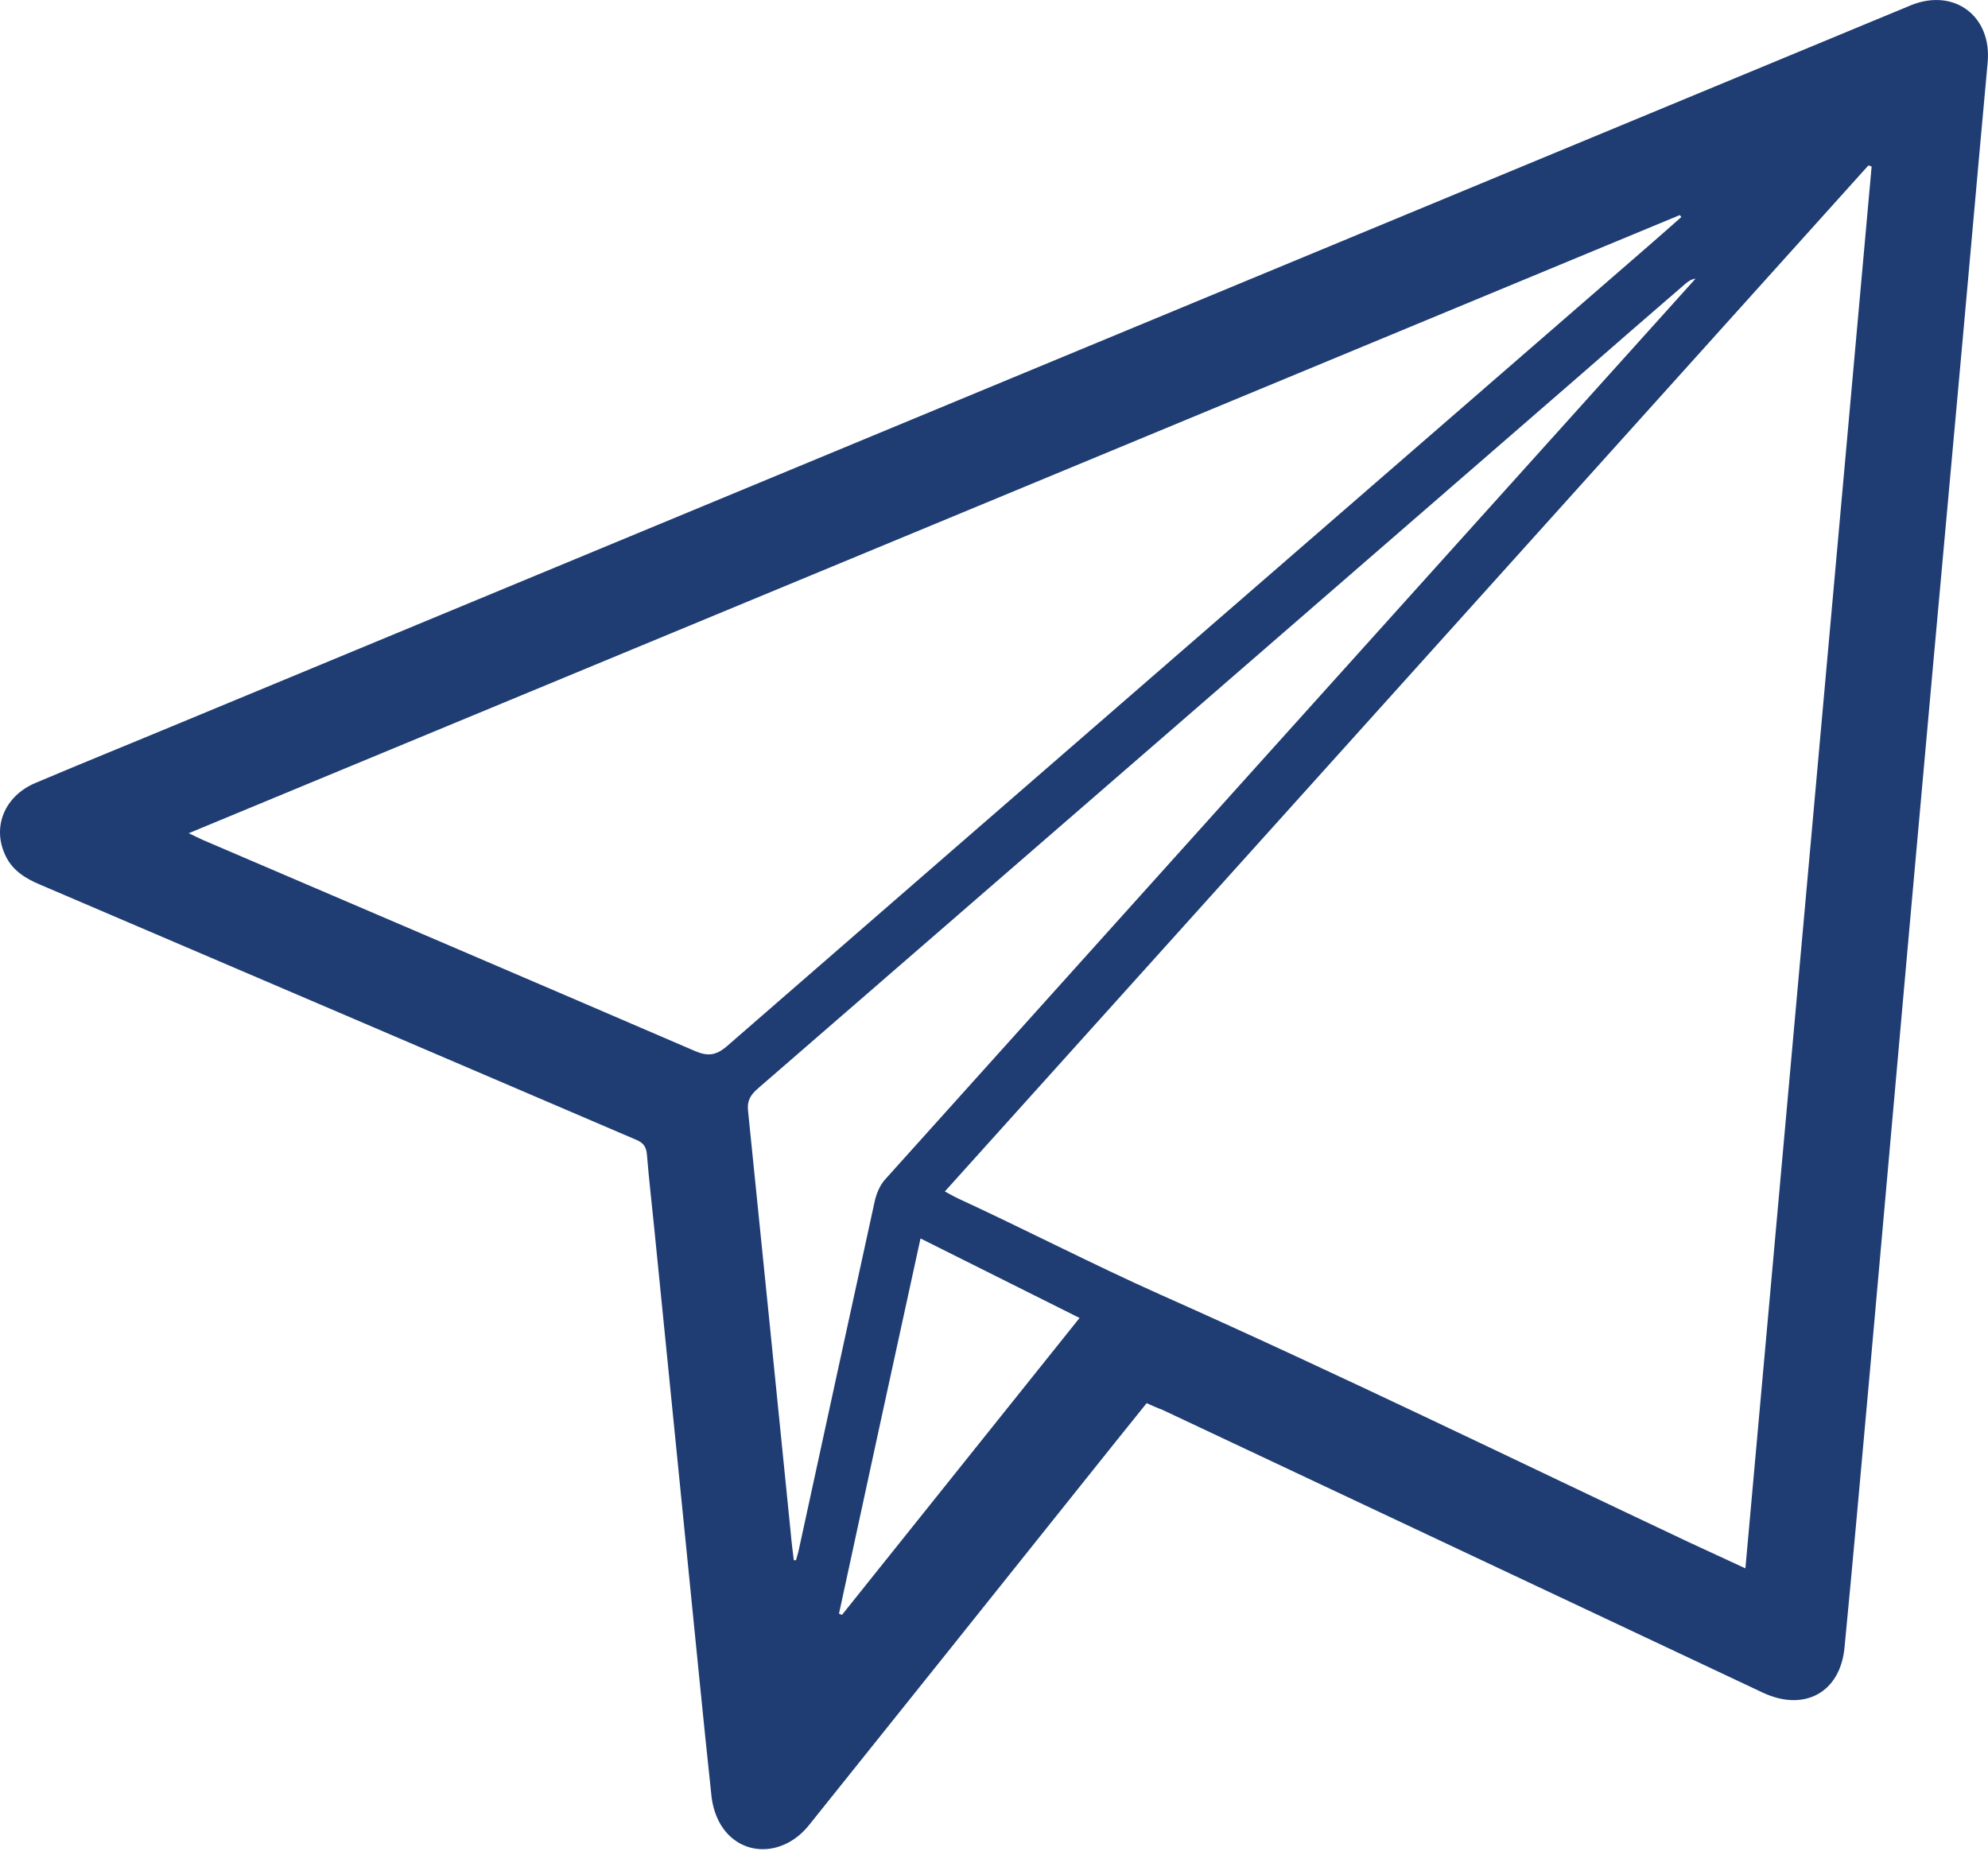 <svg width="30" height="28" viewBox="0 0 30 28" fill="none" xmlns="http://www.w3.org/2000/svg">
<path d="M17.303 21.177C16.98 21.578 16.665 21.972 16.351 22.365C14.971 24.094 13.591 25.819 12.207 27.547C11.84 28.005 11.232 28.035 10.914 27.596C10.816 27.461 10.756 27.281 10.737 27.112C10.61 25.931 10.497 24.75 10.377 23.569C10.209 21.886 10.04 20.202 9.871 18.518C9.834 18.151 9.792 17.787 9.762 17.42C9.751 17.303 9.706 17.247 9.601 17.202C6.605 15.92 3.609 14.634 0.614 13.355C0.381 13.258 0.179 13.134 0.074 12.894C-0.118 12.47 0.074 12.013 0.531 11.818C1.266 11.507 2.008 11.207 2.747 10.899C11.052 7.453 19.358 4.011 27.663 0.566C28.057 0.404 28.447 0.239 28.84 0.078C29.489 -0.184 30.059 0.243 29.995 0.94C29.83 2.736 29.673 4.536 29.508 6.332C29.287 8.766 29.065 11.195 28.848 13.629C28.63 16.055 28.417 18.481 28.199 20.907C28.079 22.227 27.963 23.543 27.835 24.863C27.772 25.541 27.232 25.837 26.609 25.549C23.587 24.124 20.565 22.703 17.543 21.278C17.46 21.248 17.389 21.214 17.303 21.177ZM26.339 23.67C26.977 16.591 27.61 9.549 28.244 2.512C28.229 2.508 28.214 2.504 28.195 2.497C23.557 7.652 18.915 12.808 14.258 17.982C14.337 18.023 14.393 18.057 14.457 18.087C15.481 18.56 16.478 19.077 17.509 19.538C20.19 20.731 22.826 22.02 25.481 23.273C25.758 23.4 26.032 23.528 26.339 23.67ZM2.848 12.575C2.942 12.62 3.002 12.65 3.062 12.677C5.537 13.738 8.011 14.795 10.482 15.86C10.681 15.946 10.805 15.931 10.97 15.789C15.574 11.784 20.186 7.783 24.794 3.783C24.989 3.614 25.181 3.445 25.372 3.276C25.364 3.265 25.357 3.258 25.349 3.246C17.865 6.351 10.374 9.456 2.848 12.575ZM11.979 23.547C11.99 23.547 12.001 23.547 12.012 23.547C12.027 23.49 12.046 23.434 12.057 23.378C12.436 21.634 12.815 19.887 13.197 18.143C13.223 18.02 13.276 17.889 13.358 17.799C17.108 13.625 20.861 9.456 24.614 5.286C24.937 4.926 25.263 4.566 25.586 4.206C25.522 4.214 25.481 4.244 25.439 4.278C24.896 4.746 24.352 5.219 23.812 5.691C19.688 9.272 15.563 12.849 11.439 16.426C11.322 16.527 11.27 16.617 11.289 16.771C11.506 18.897 11.72 21.023 11.934 23.149C11.945 23.28 11.963 23.415 11.979 23.547ZM13.891 18.691C13.475 20.596 13.066 22.474 12.661 24.353C12.676 24.36 12.691 24.368 12.706 24.372C13.898 22.883 15.087 21.394 16.291 19.891C15.488 19.489 14.708 19.1 13.891 18.691Z" fill="#1F3D73"/>
</svg>
